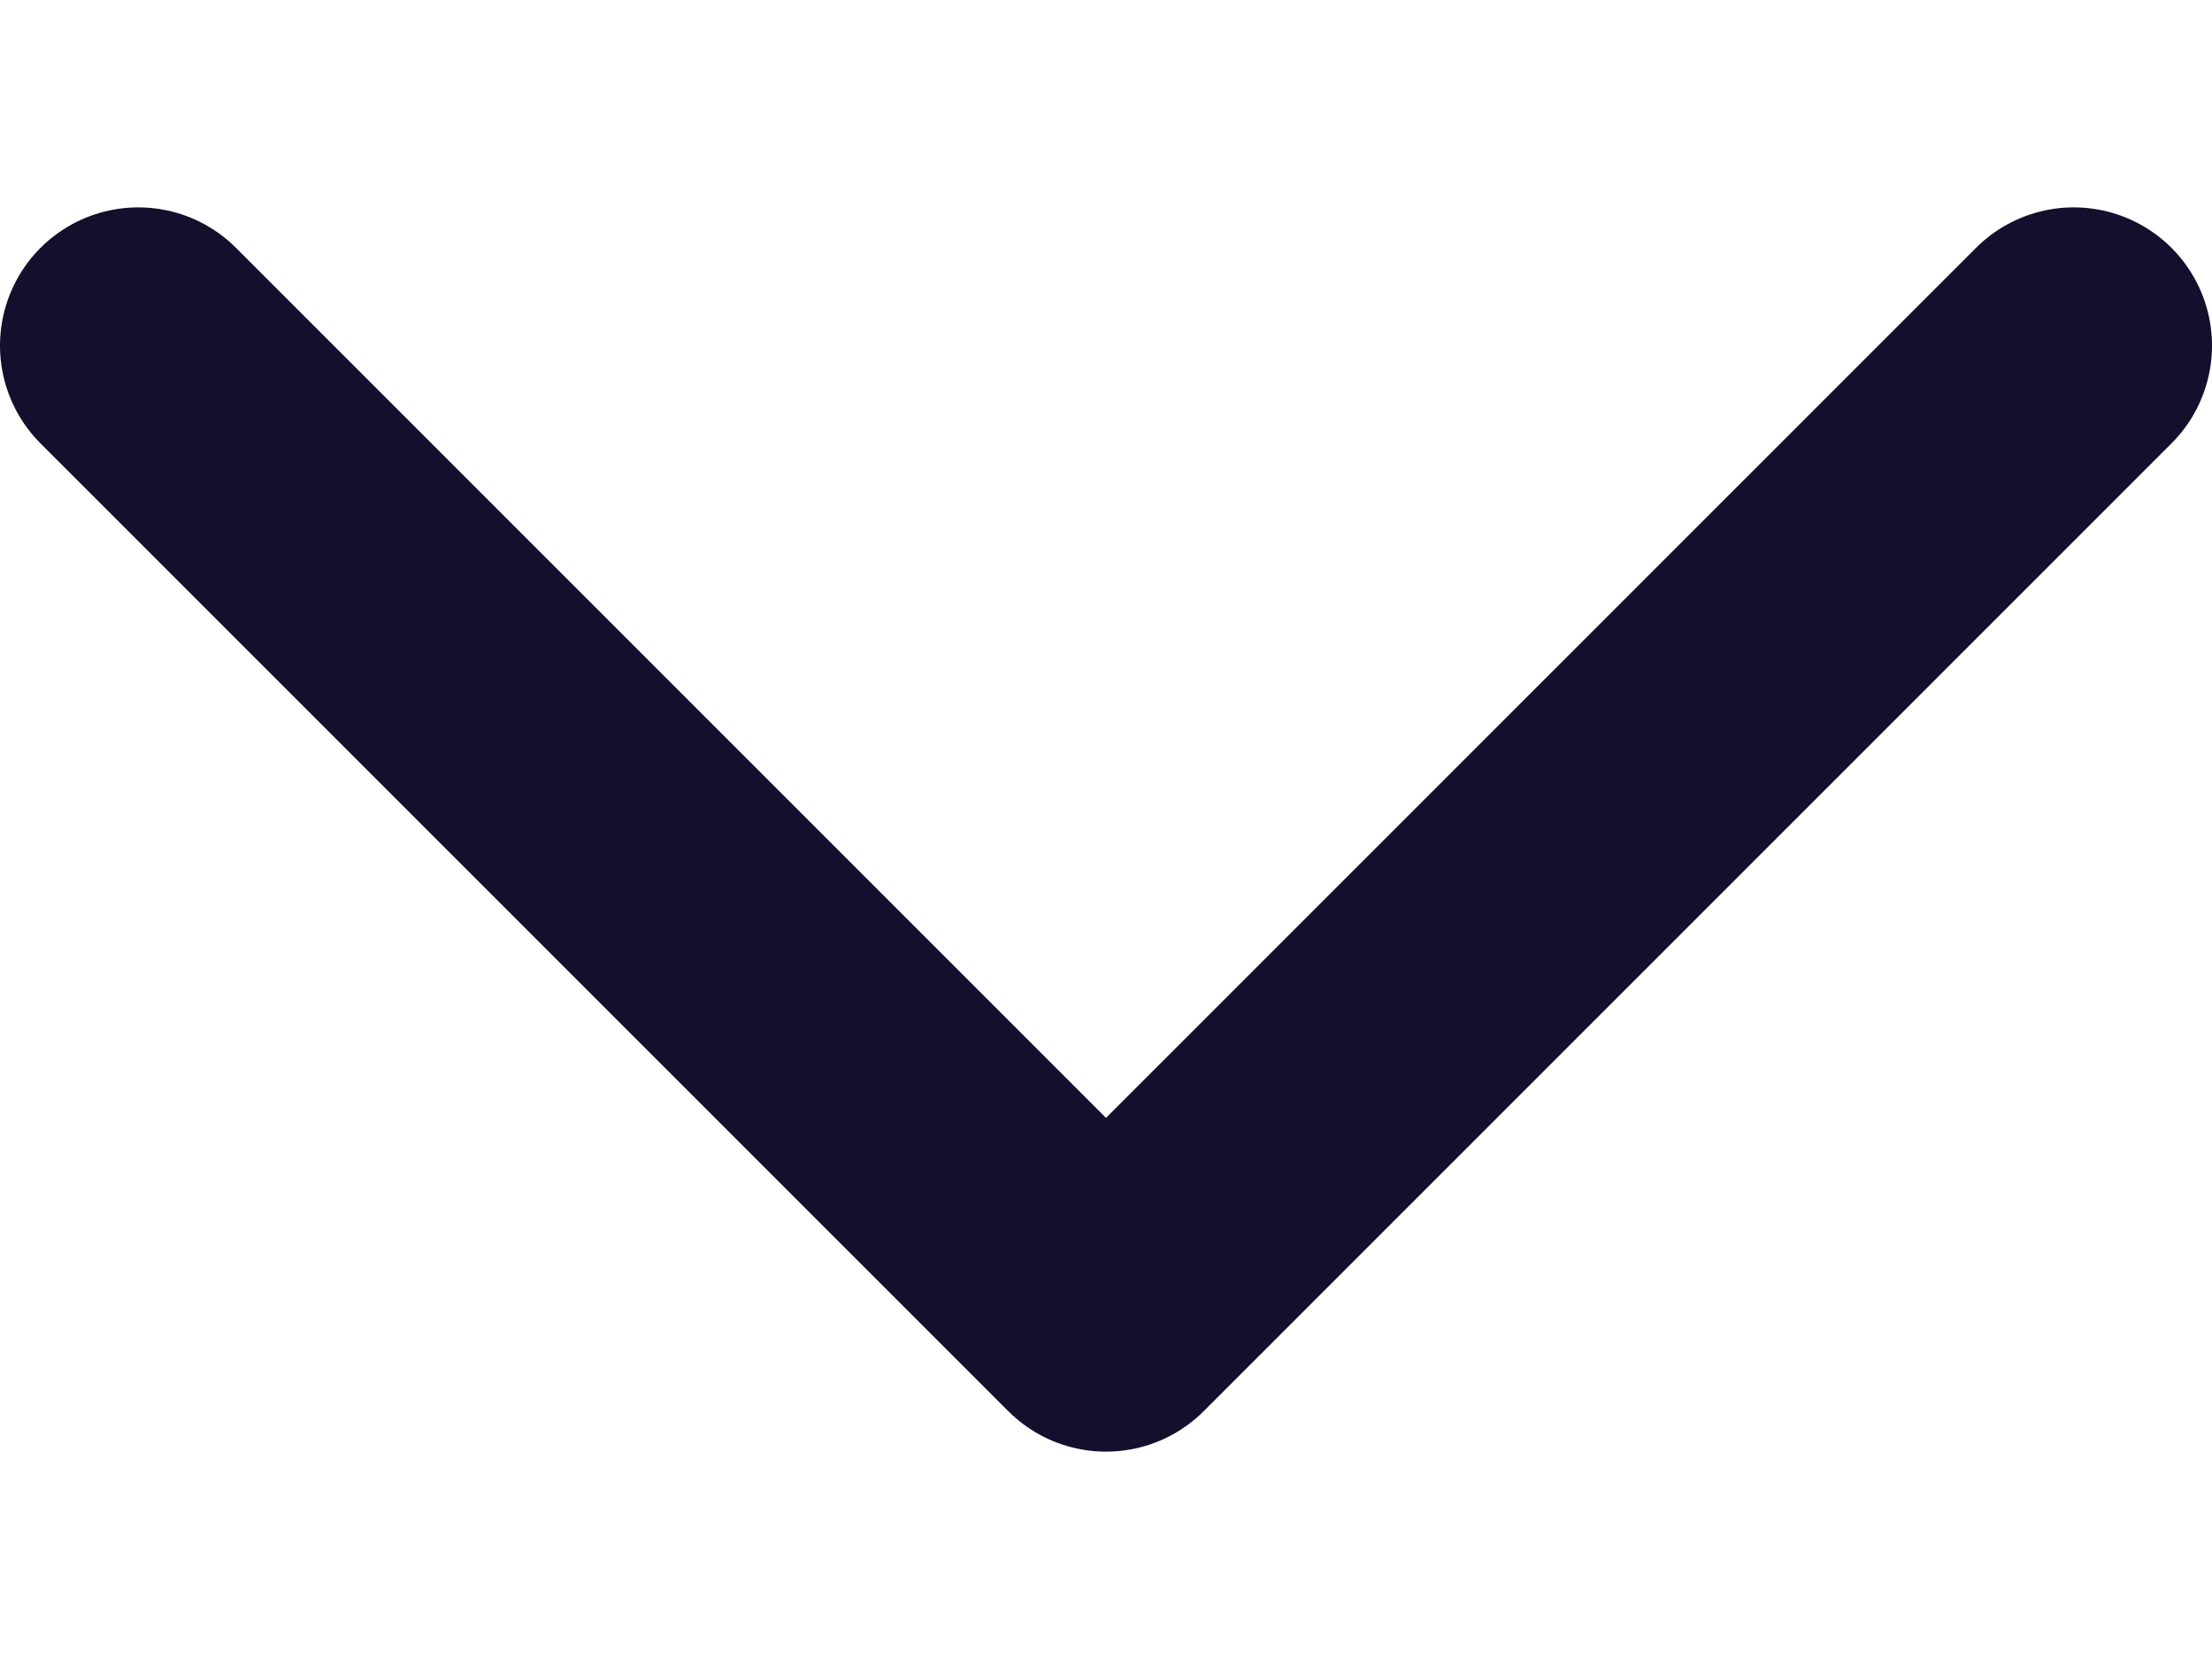<svg width="8" height="6" viewBox="0 0 8 6" fill="none" xmlns="http://www.w3.org/2000/svg">
   <path d="M0.5 1.25L4 4.75L7.5 1.25" stroke="#130F2C" stroke-linecap="round" stroke-linejoin="round" />
</svg>
